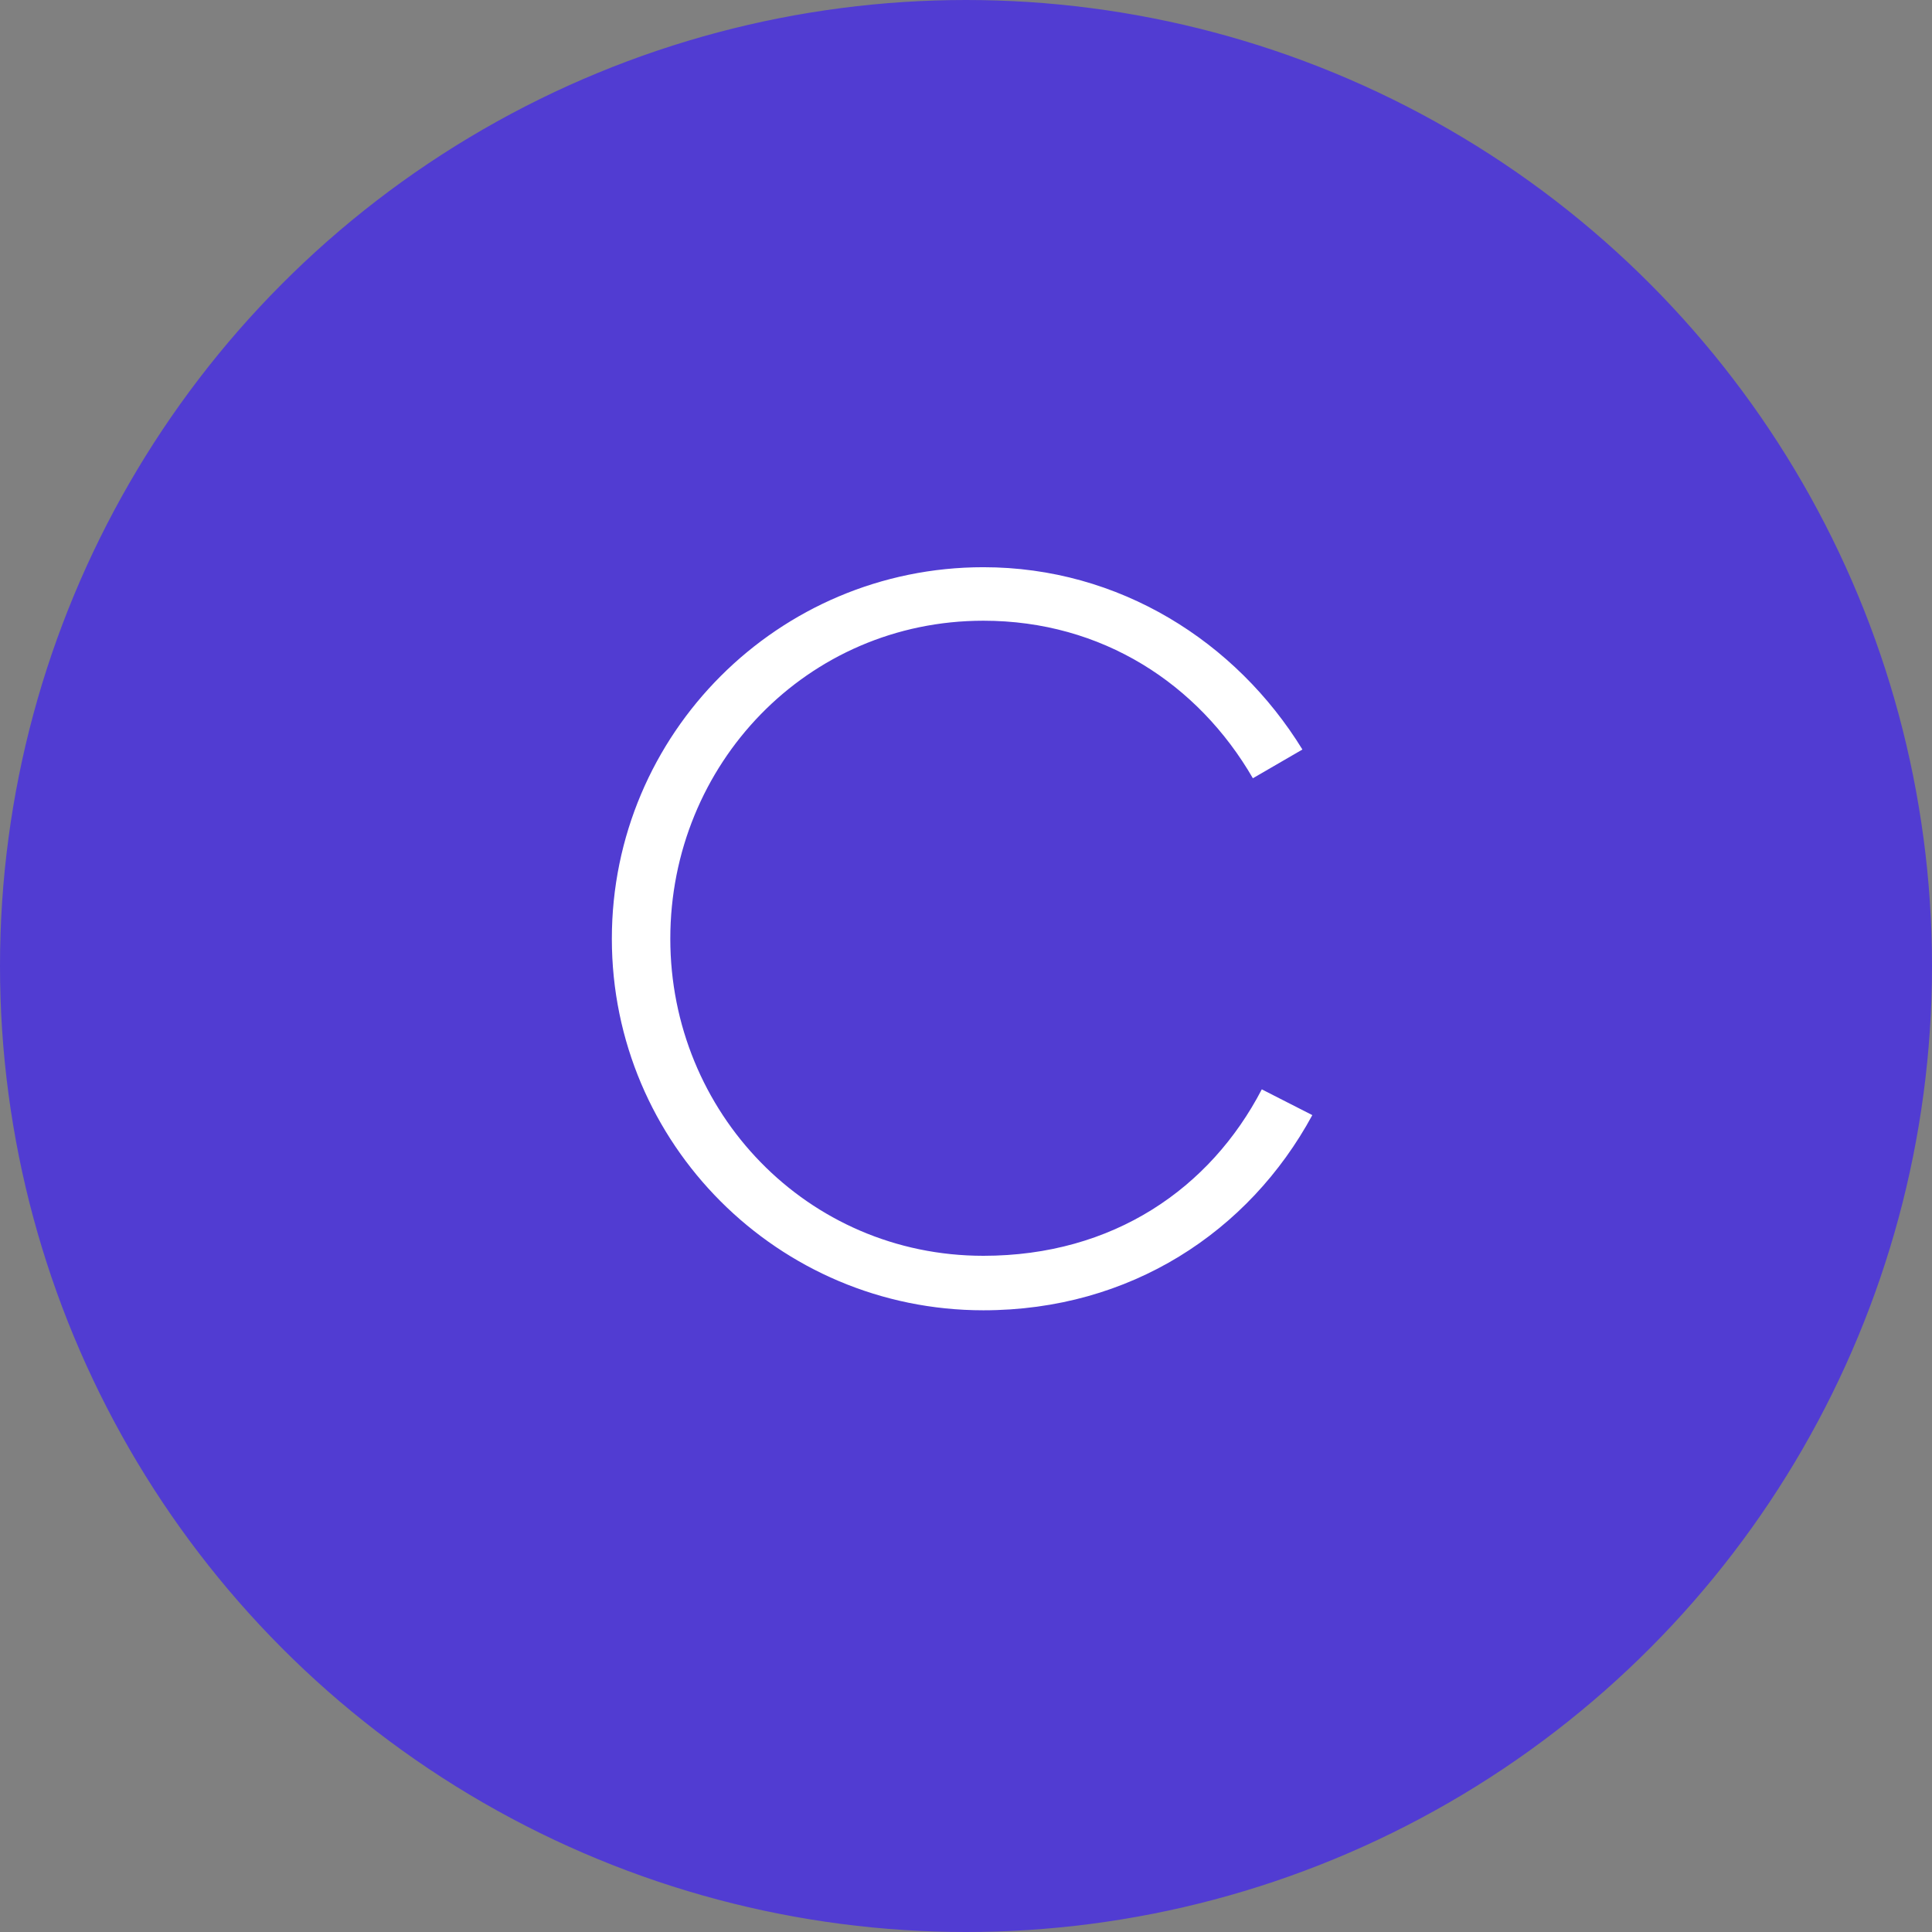 <svg width="156" height="156" viewBox="0 0 156 156" fill="none" xmlns="http://www.w3.org/2000/svg">
<rect x="0" y="0" width="156" height="156" fill="#808080" stroke="none"/>
<circle cx="78" cy="78" r="77.5" fill="#513CD2" stroke="#513CD2"/>
<path d="M79.404 105.8C91.244 105.8 100.844 99.48 105.964 90.04L101.884 87.96C97.724 95.96 89.884 101.4 79.404 101.4C65.164 101.4 54.124 89.8 54.124 75.8C54.124 61.72 65.164 50.12 79.404 50.12C89.004 50.12 96.764 55.24 101.164 62.84L105.164 60.52C99.804 51.8 90.364 45.8 79.404 45.8C62.844 45.8 49.404 59.24 49.404 75.8C49.404 92.36 62.844 105.8 79.404 105.8Z" fill="white"/>
</svg>
